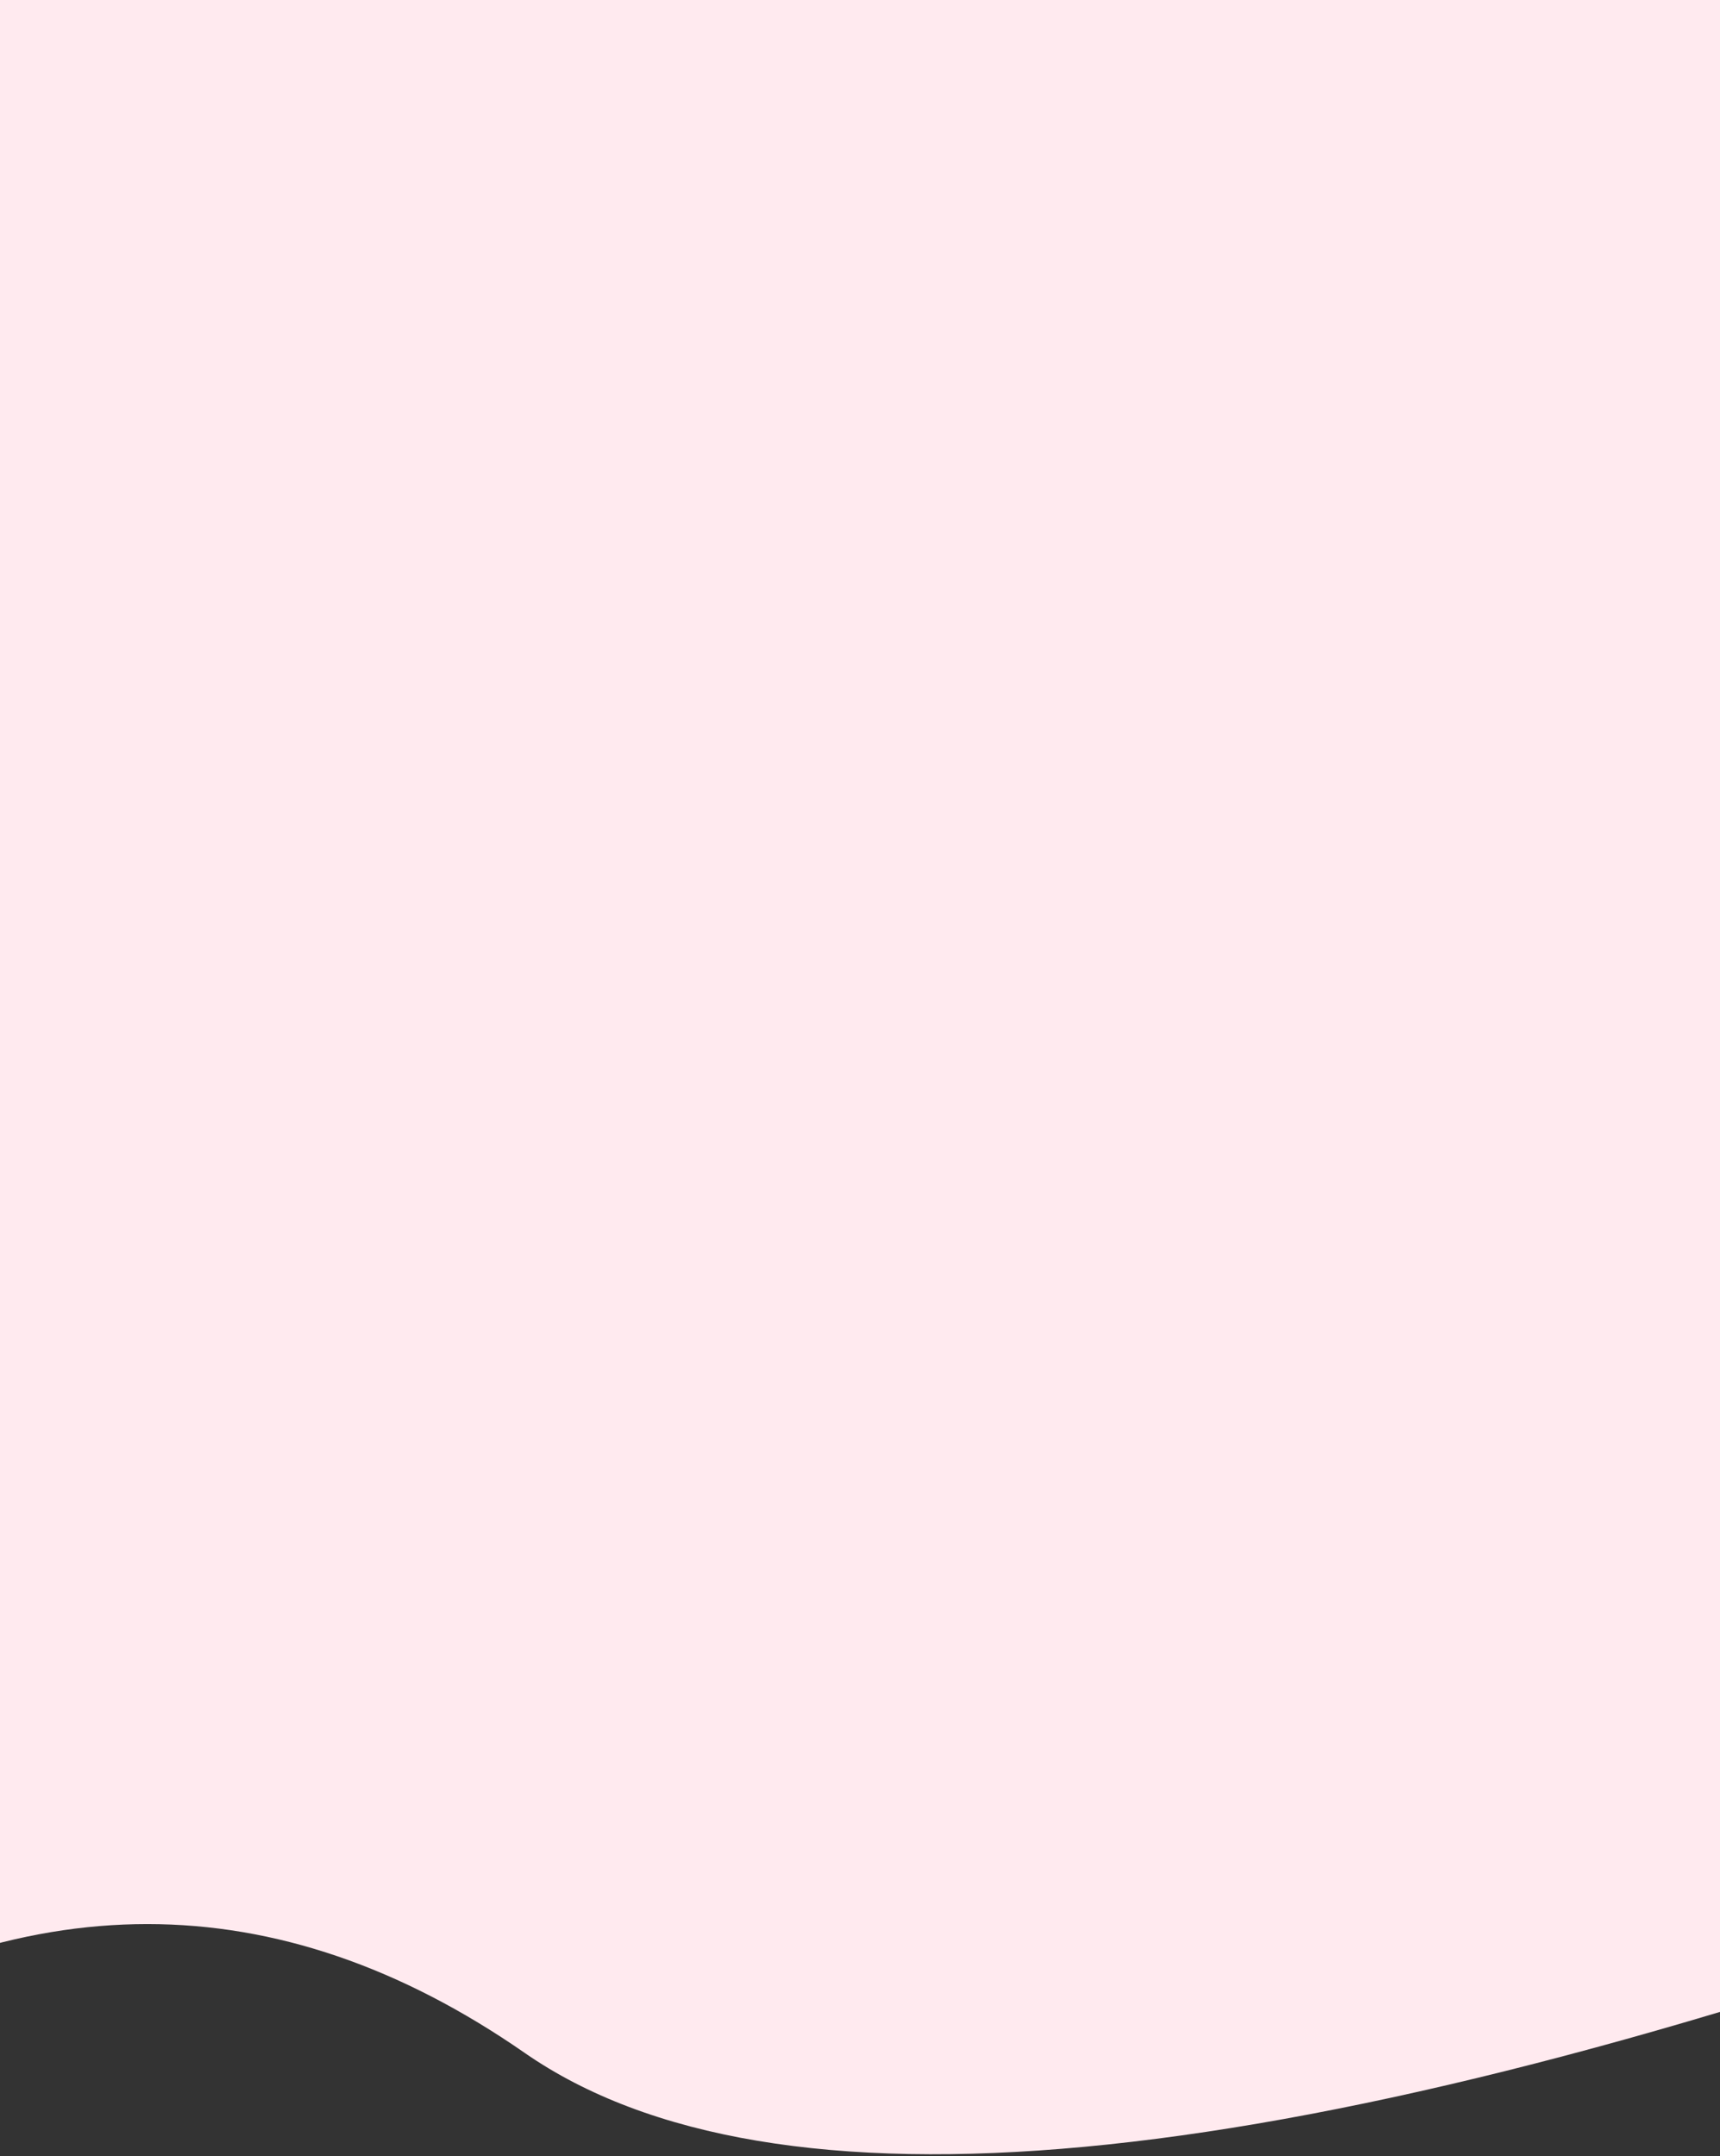 <?xml version="1.0" encoding="UTF-8"?>
<svg width="375px" height="470px" viewBox="0 0 375 470" version="1.1" xmlns="http://www.w3.org/2000/svg" xmlns:xlink="http://www.w3.org/1999/xlink">
    <rect x="0" y="0" width="375" height="470" fill="#333333" stroke="none"/>
    <!-- Generator: Sketch 55.2 (78181) - https://sketchapp.com -->
    <title>Path 8</title>
    <desc>Created with Sketch.</desc>
    <g id="Main-Design" stroke="none" stroke-width="1" fill="none" fill-rule="evenodd">
        <g id="Home" fill="#FFEAEF">
            <g id="Group-11" transform="translate(-93, -158)">
                <path d="M40.219,605.48 C97.695,568.035 153.422,568.035 207.4,605.48 C261.379,642.924 370.166,632.765 533.764,575 C607.703,191.667 640.352,0 631.711,0 C623.07,0 530.331,0 353.494,0 L102.433,21.116 C44.888,156.17 16.116,225.99 16.116,230.574 C16.116,237.451 -5.68434189e-14,413.48 -5.68434189e-14,431.48 C-5.68434189e-14,443.48 13.406,501.48 40.219,605.48 Z" id="Path-8"></path>
            </g>
        </g>
    </g>
</svg>